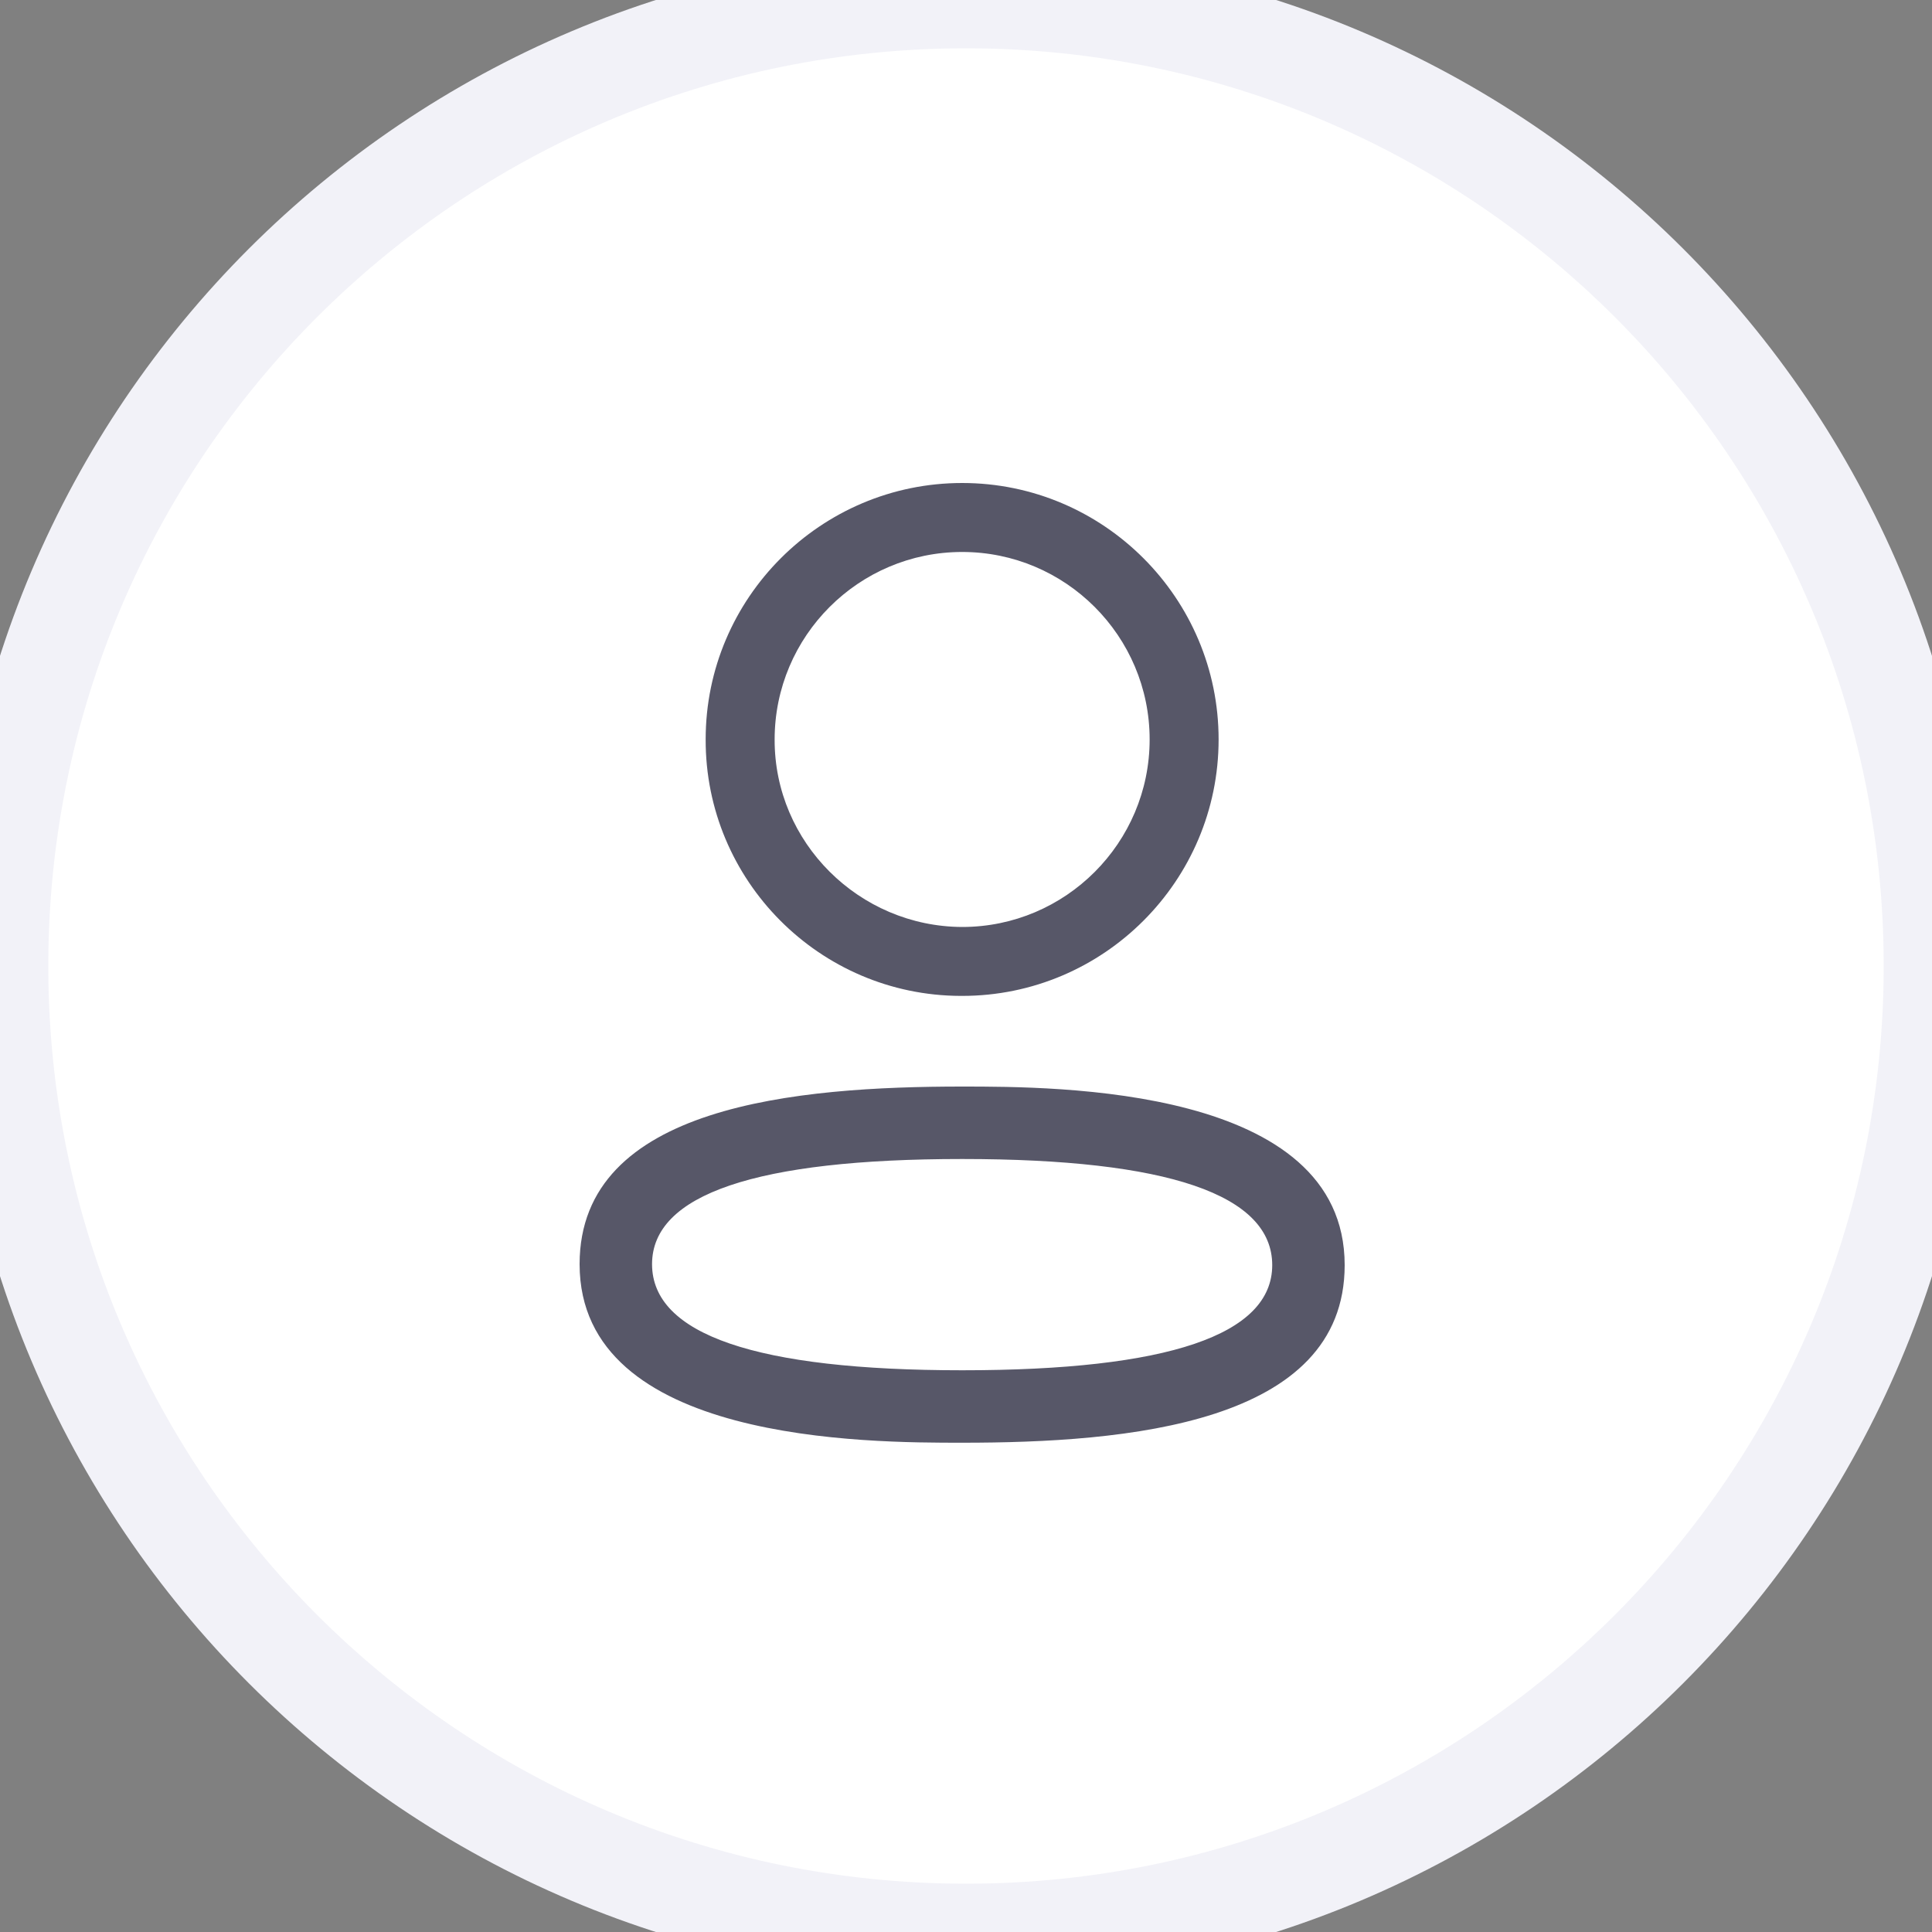 <svg width="40" height="40" viewBox="0 0 40 40" fill="none" xmlns="http://www.w3.org/2000/svg">
<rect x="0" y="0" width="40" height="40" fill="#808080" stroke="none"/>
<path d="M0 20C0 8.954 8.954 0 20 0C31.046 0 40 8.954 40 20C40 31.046 31.046 40 20 40C8.954 40 0 31.046 0 20Z" fill="white"/>
<path fill-rule="evenodd" clip-rule="evenodd" d="M19.921 23.996C15.66 23.996 13.5 24.728 13.5 26.173C13.5 27.631 15.66 28.37 19.921 28.37C24.181 28.37 26.34 27.638 26.34 26.193C26.34 24.735 24.181 23.996 19.921 23.996ZM19.921 29.87C17.962 29.87 12 29.87 12 26.173C12 22.877 16.521 22.496 19.921 22.496C21.88 22.496 27.84 22.496 27.84 26.193C27.84 29.489 23.32 29.87 19.921 29.87Z" fill="#575768"/>
<path fill-rule="evenodd" clip-rule="evenodd" d="M19.921 11.428C17.78 11.428 16.038 13.169 16.038 15.31C16.031 17.444 17.789 19.184 19.921 19.192C22.061 19.192 23.802 17.45 23.802 15.31C23.802 13.169 22.061 11.428 19.921 11.428ZM19.921 20.619H19.889C16.967 20.61 14.6 18.227 14.61 15.307C14.61 12.382 16.992 10 19.921 10C22.849 10 25.23 12.382 25.23 15.31C25.23 18.238 22.849 20.619 19.921 20.619Z" fill="#575768"/>
<path d="M20 39C9.507 39 1 30.493 1 20H-1C-1 31.598 8.402 41 20 41V39ZM39 20C39 30.493 30.493 39 20 39V41C31.598 41 41 31.598 41 20H39ZM20 1C30.493 1 39 9.507 39 20H41C41 8.402 31.598 -1 20 -1V1ZM20 -1C8.402 -1 -1 8.402 -1 20H1C1 9.507 9.507 1 20 1V-1Z" fill="#F2F2F8"/>
</svg>

